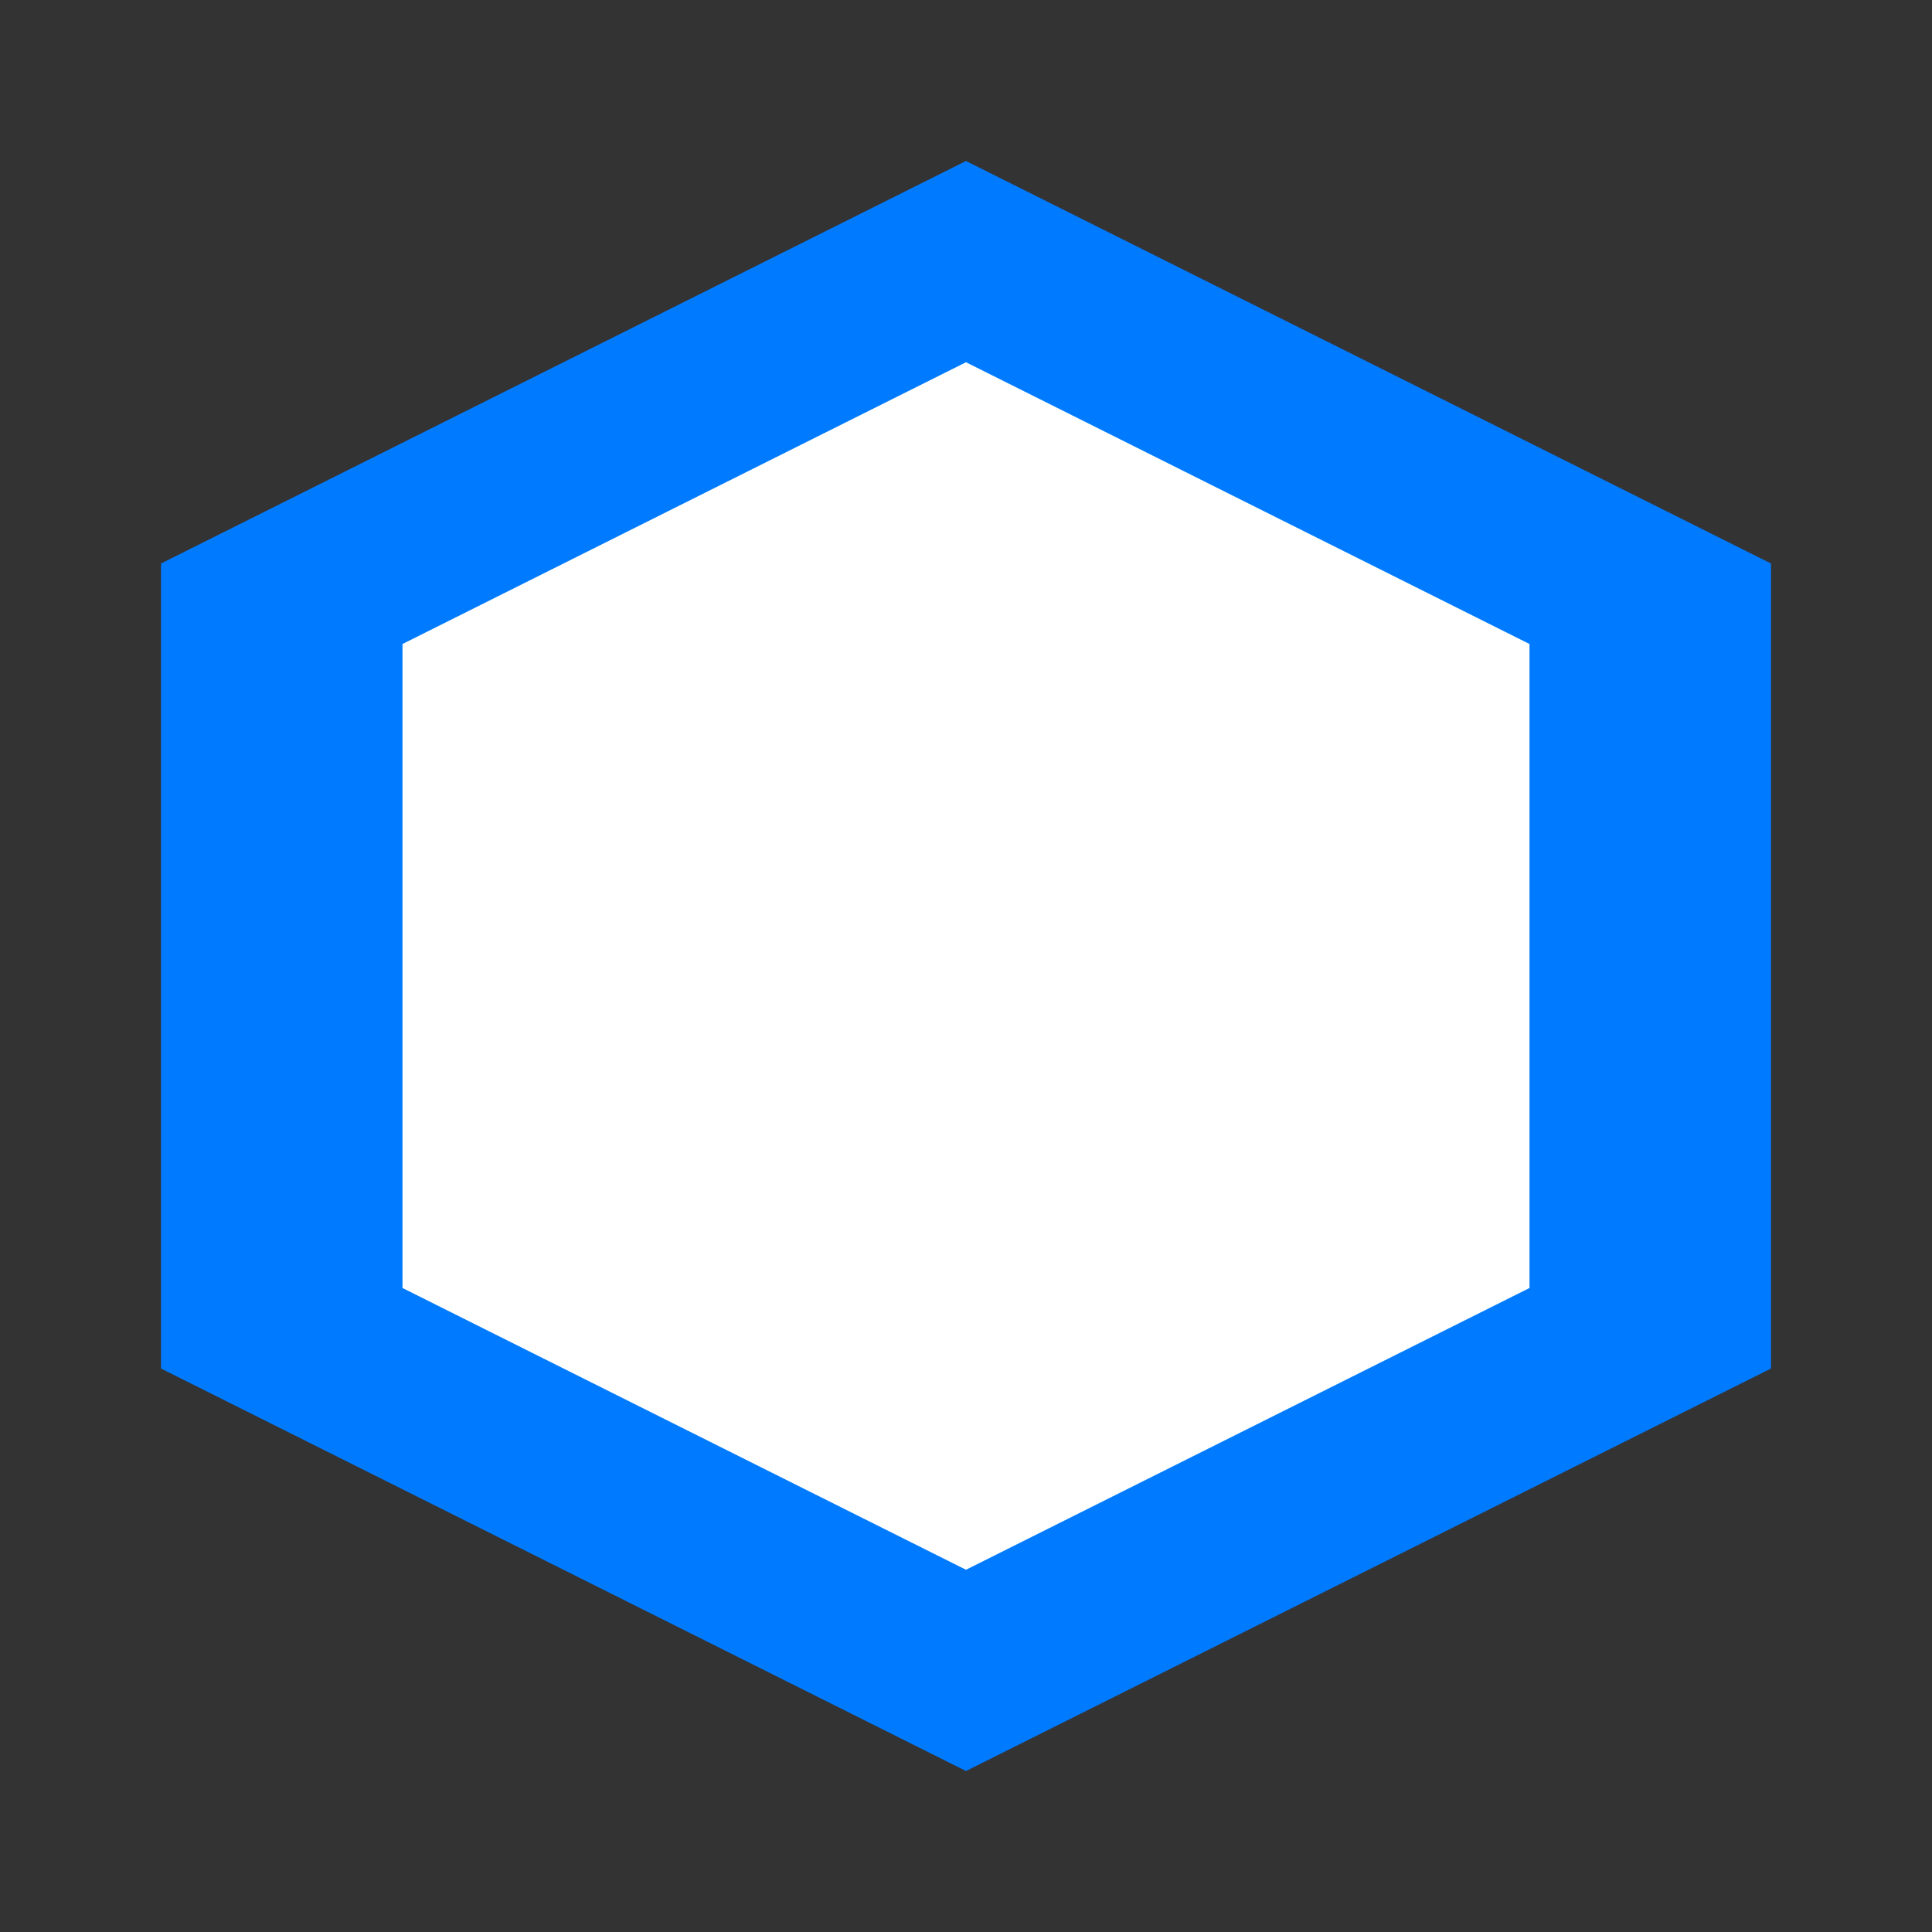 <?xml version="1.0" encoding="UTF-8"?>
<svg width="24" height="24" viewBox="0 0 24 24" xmlns="http://www.w3.org/2000/svg">
    <rect x="0" y="0" width="24" height="24" fill="#333333" stroke="none"/>
    <path d="M12 2L2 7v10l10 5 10-5V7L12 2z" fill="#007bff"/>
    <path d="M12 4.5L5 8v8l7 3.5 7-3.5V8l-7-3.5z" fill="white"/>
</svg> 